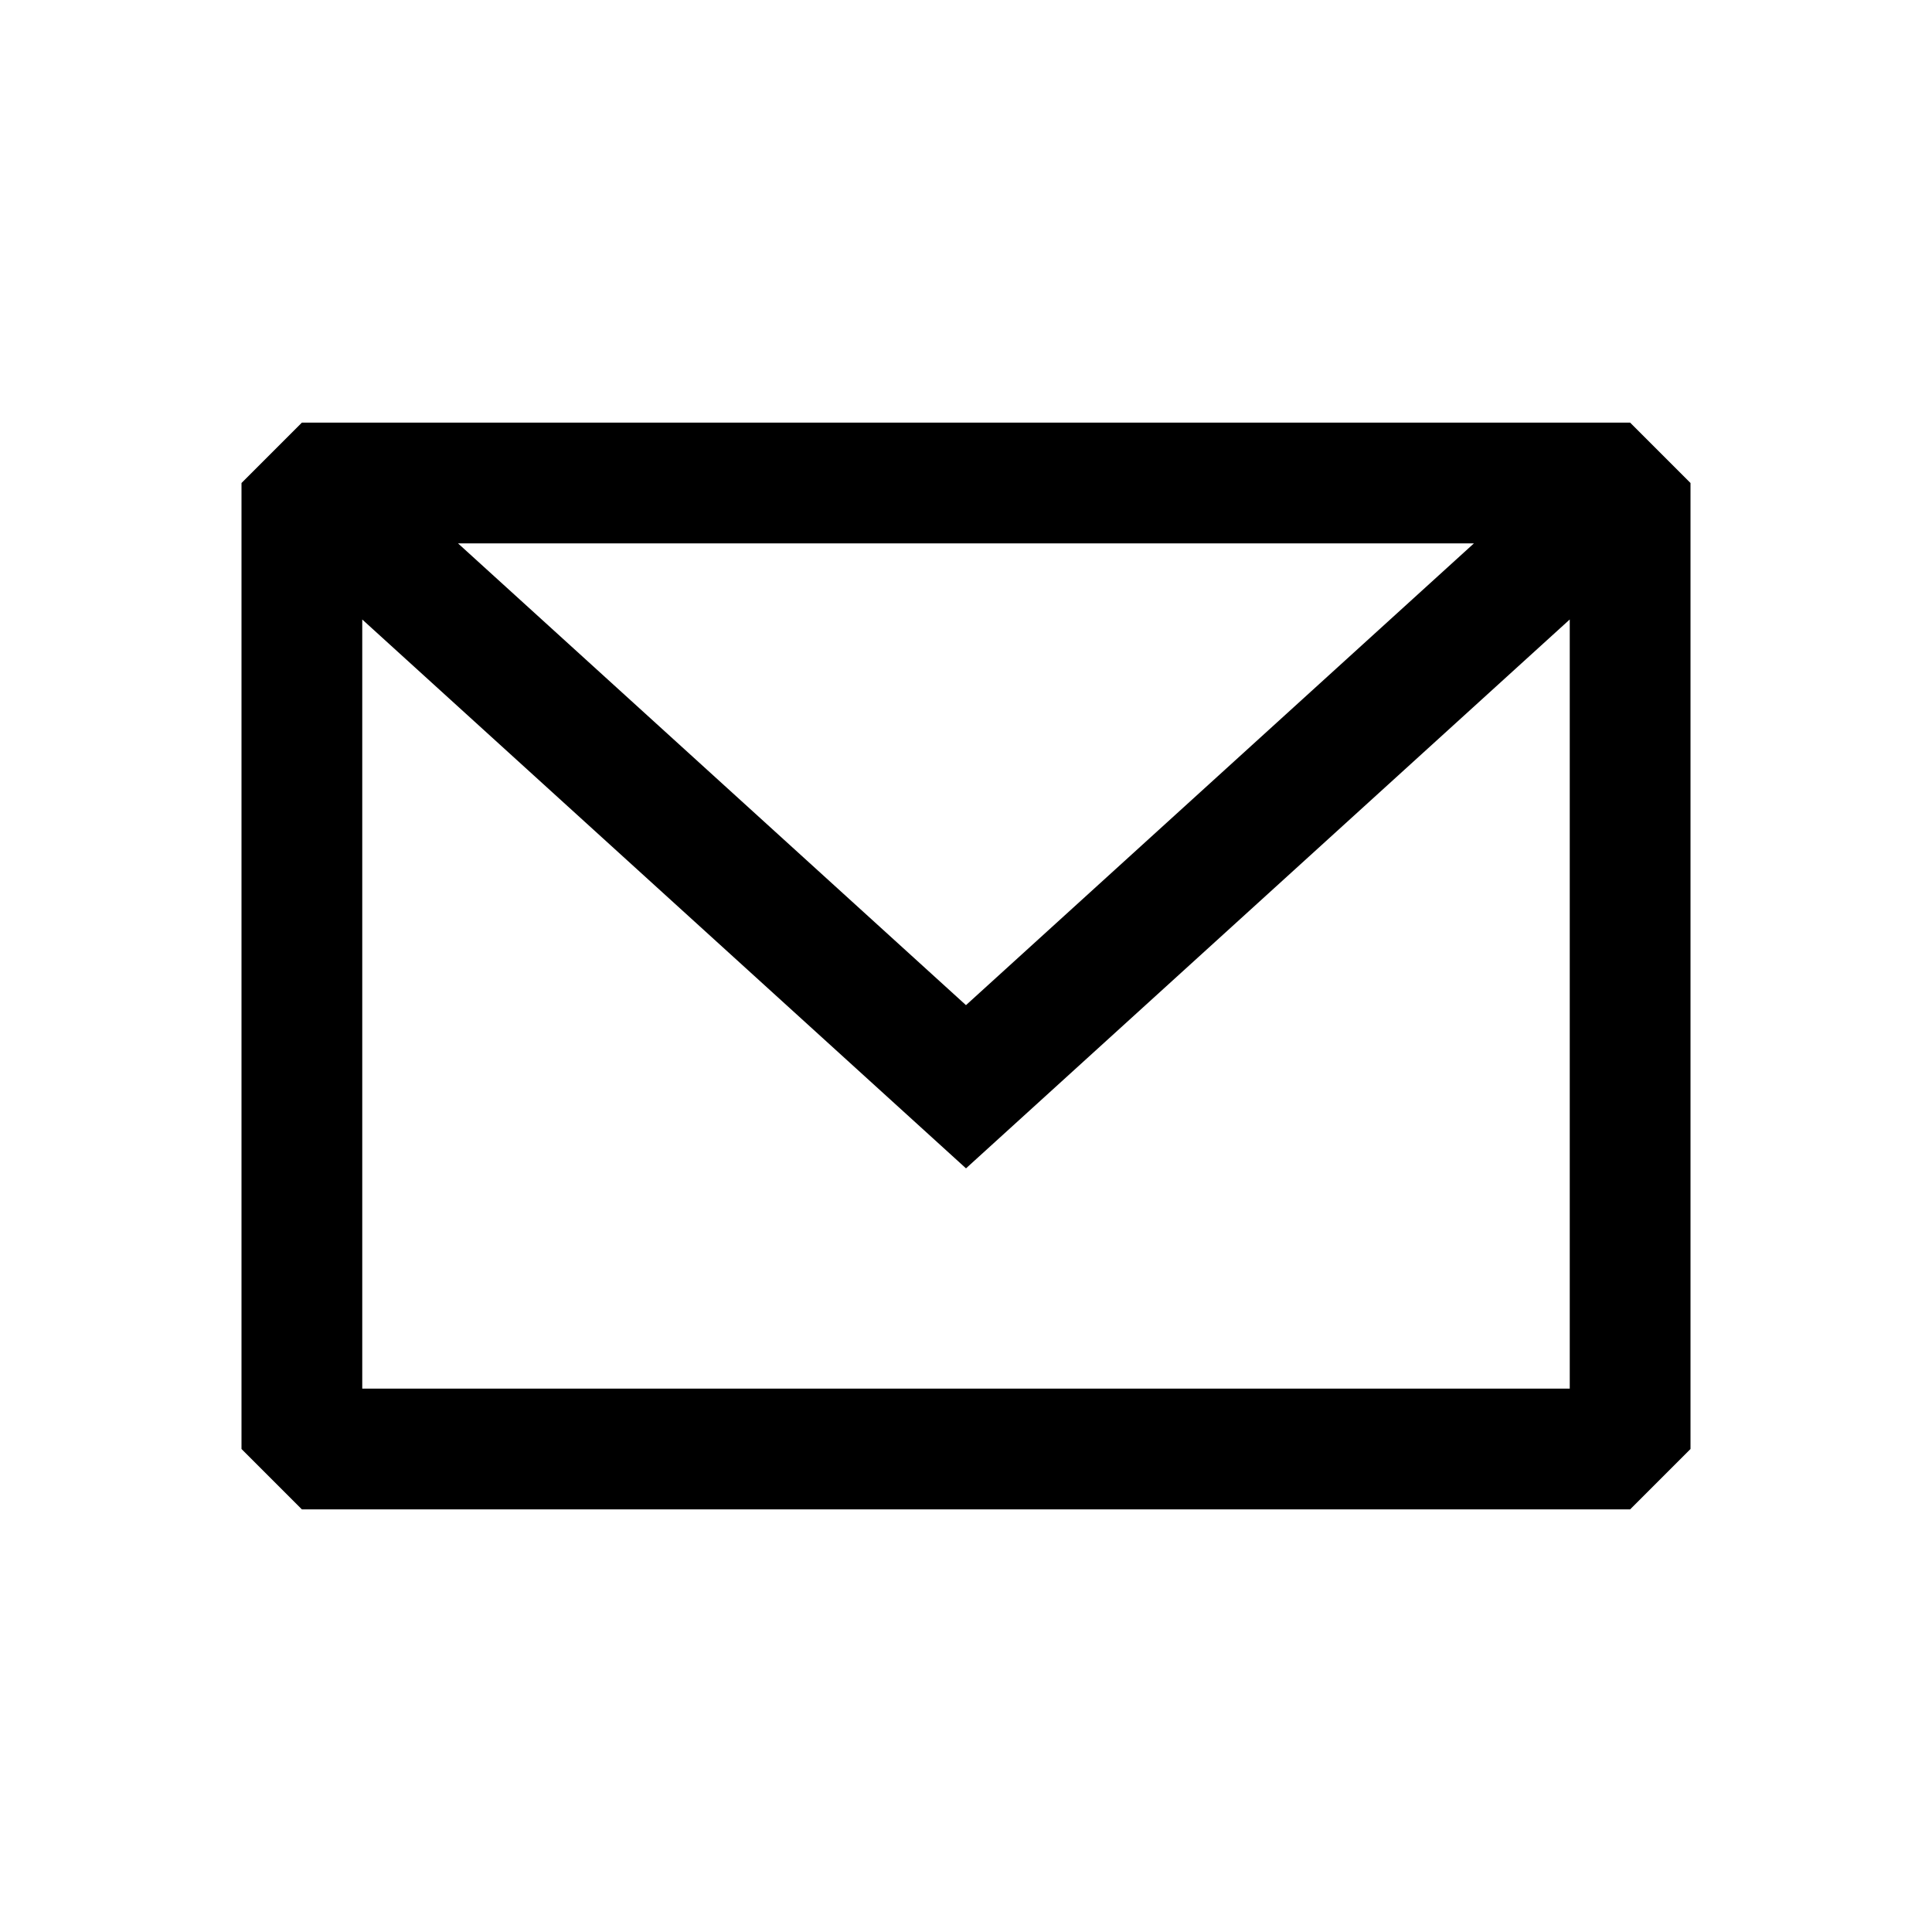 <?xml version="1.0" encoding="UTF-8"?>
<svg id="Layer_1" xmlns="http://www.w3.org/2000/svg" version="1.1" viewBox="0 0 800 800">
  <!-- Generator: Adobe Illustrator 29.4.0, SVG Export Plug-In . SVG Version: 2.1.0 Build 152)  -->
  <defs>
    <style>
      .st0 {
        fill-rule: evenodd;
      }
    </style>
  </defs>
  <path class="st0" d="M125,175l-25,25v400l25,25h550l25-25V200l-25-25H125ZM150,256.52v318.48h500v-318.49l-250,227.28-250-227.27ZM610.33,225H189.66l210.33,191.21,210.33-191.21Z"/>
</svg>